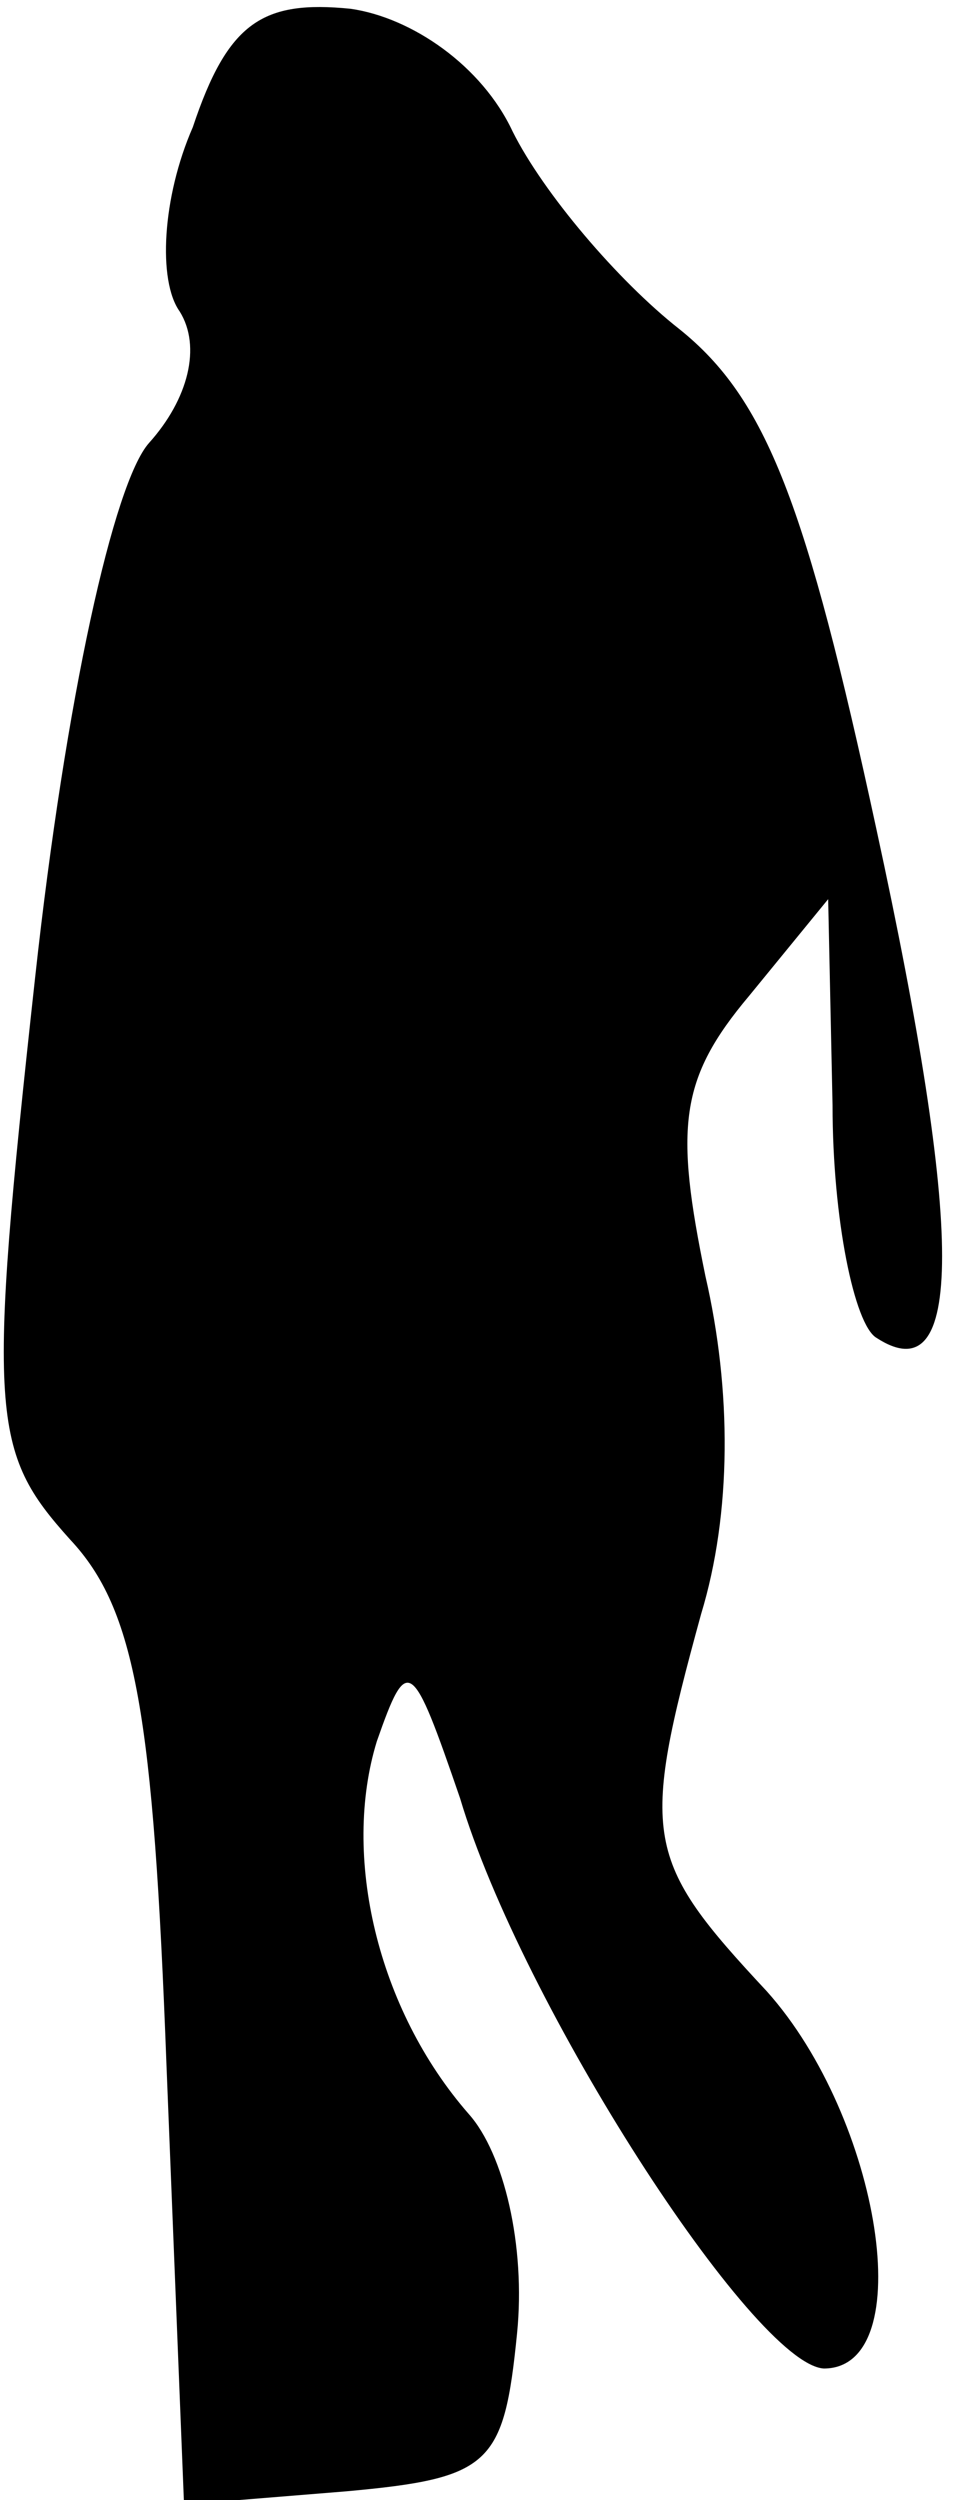 <?xml version="1.0" standalone="no"?>
<!DOCTYPE svg PUBLIC "-//W3C//DTD SVG 20010904//EN"
 "http://www.w3.org/TR/2001/REC-SVG-20010904/DTD/svg10.dtd">
<svg version="1.0" xmlns="http://www.w3.org/2000/svg"
 width="22pt" height="57pt" viewBox="0 0 22 57"
 preserveAspectRatio="xMidYMid meet">
<g transform="translate(0,57) scale(0.1,-0.1)"
fill="#000000" stroke="none">
<path fill="#000000" stroke="none" d="M44 541 c-7 -16 -8 -35 -3 -42 5 -8 2
-20 -7 -30 -8 -9 -19 -58 -26 -122 -11 -100 -10 -108 8 -128 15 -16 19 -40 22
-120 l4 -100 37 3 c33 3 36 6 39 36 2 20 -3 41 -11 50 -21 24 -29 59 -21 85 7
20 8 19 19 -13 14 -47 67 -129 83 -130 22 0 13 57 -13 86 -28 30 -29 35 -15
86 7 23 7 51 1 77 -7 34 -6 45 10 64 l18 22 1 -47 c0 -26 5 -50 10 -53 20 -13
20 24 0 116 -16 74 -25 98 -45 114 -14 11 -31 31 -38 45 -7 15 -23 26 -37 28
-20 2 -28 -3 -36 -27z"/>
</g>
</svg>
